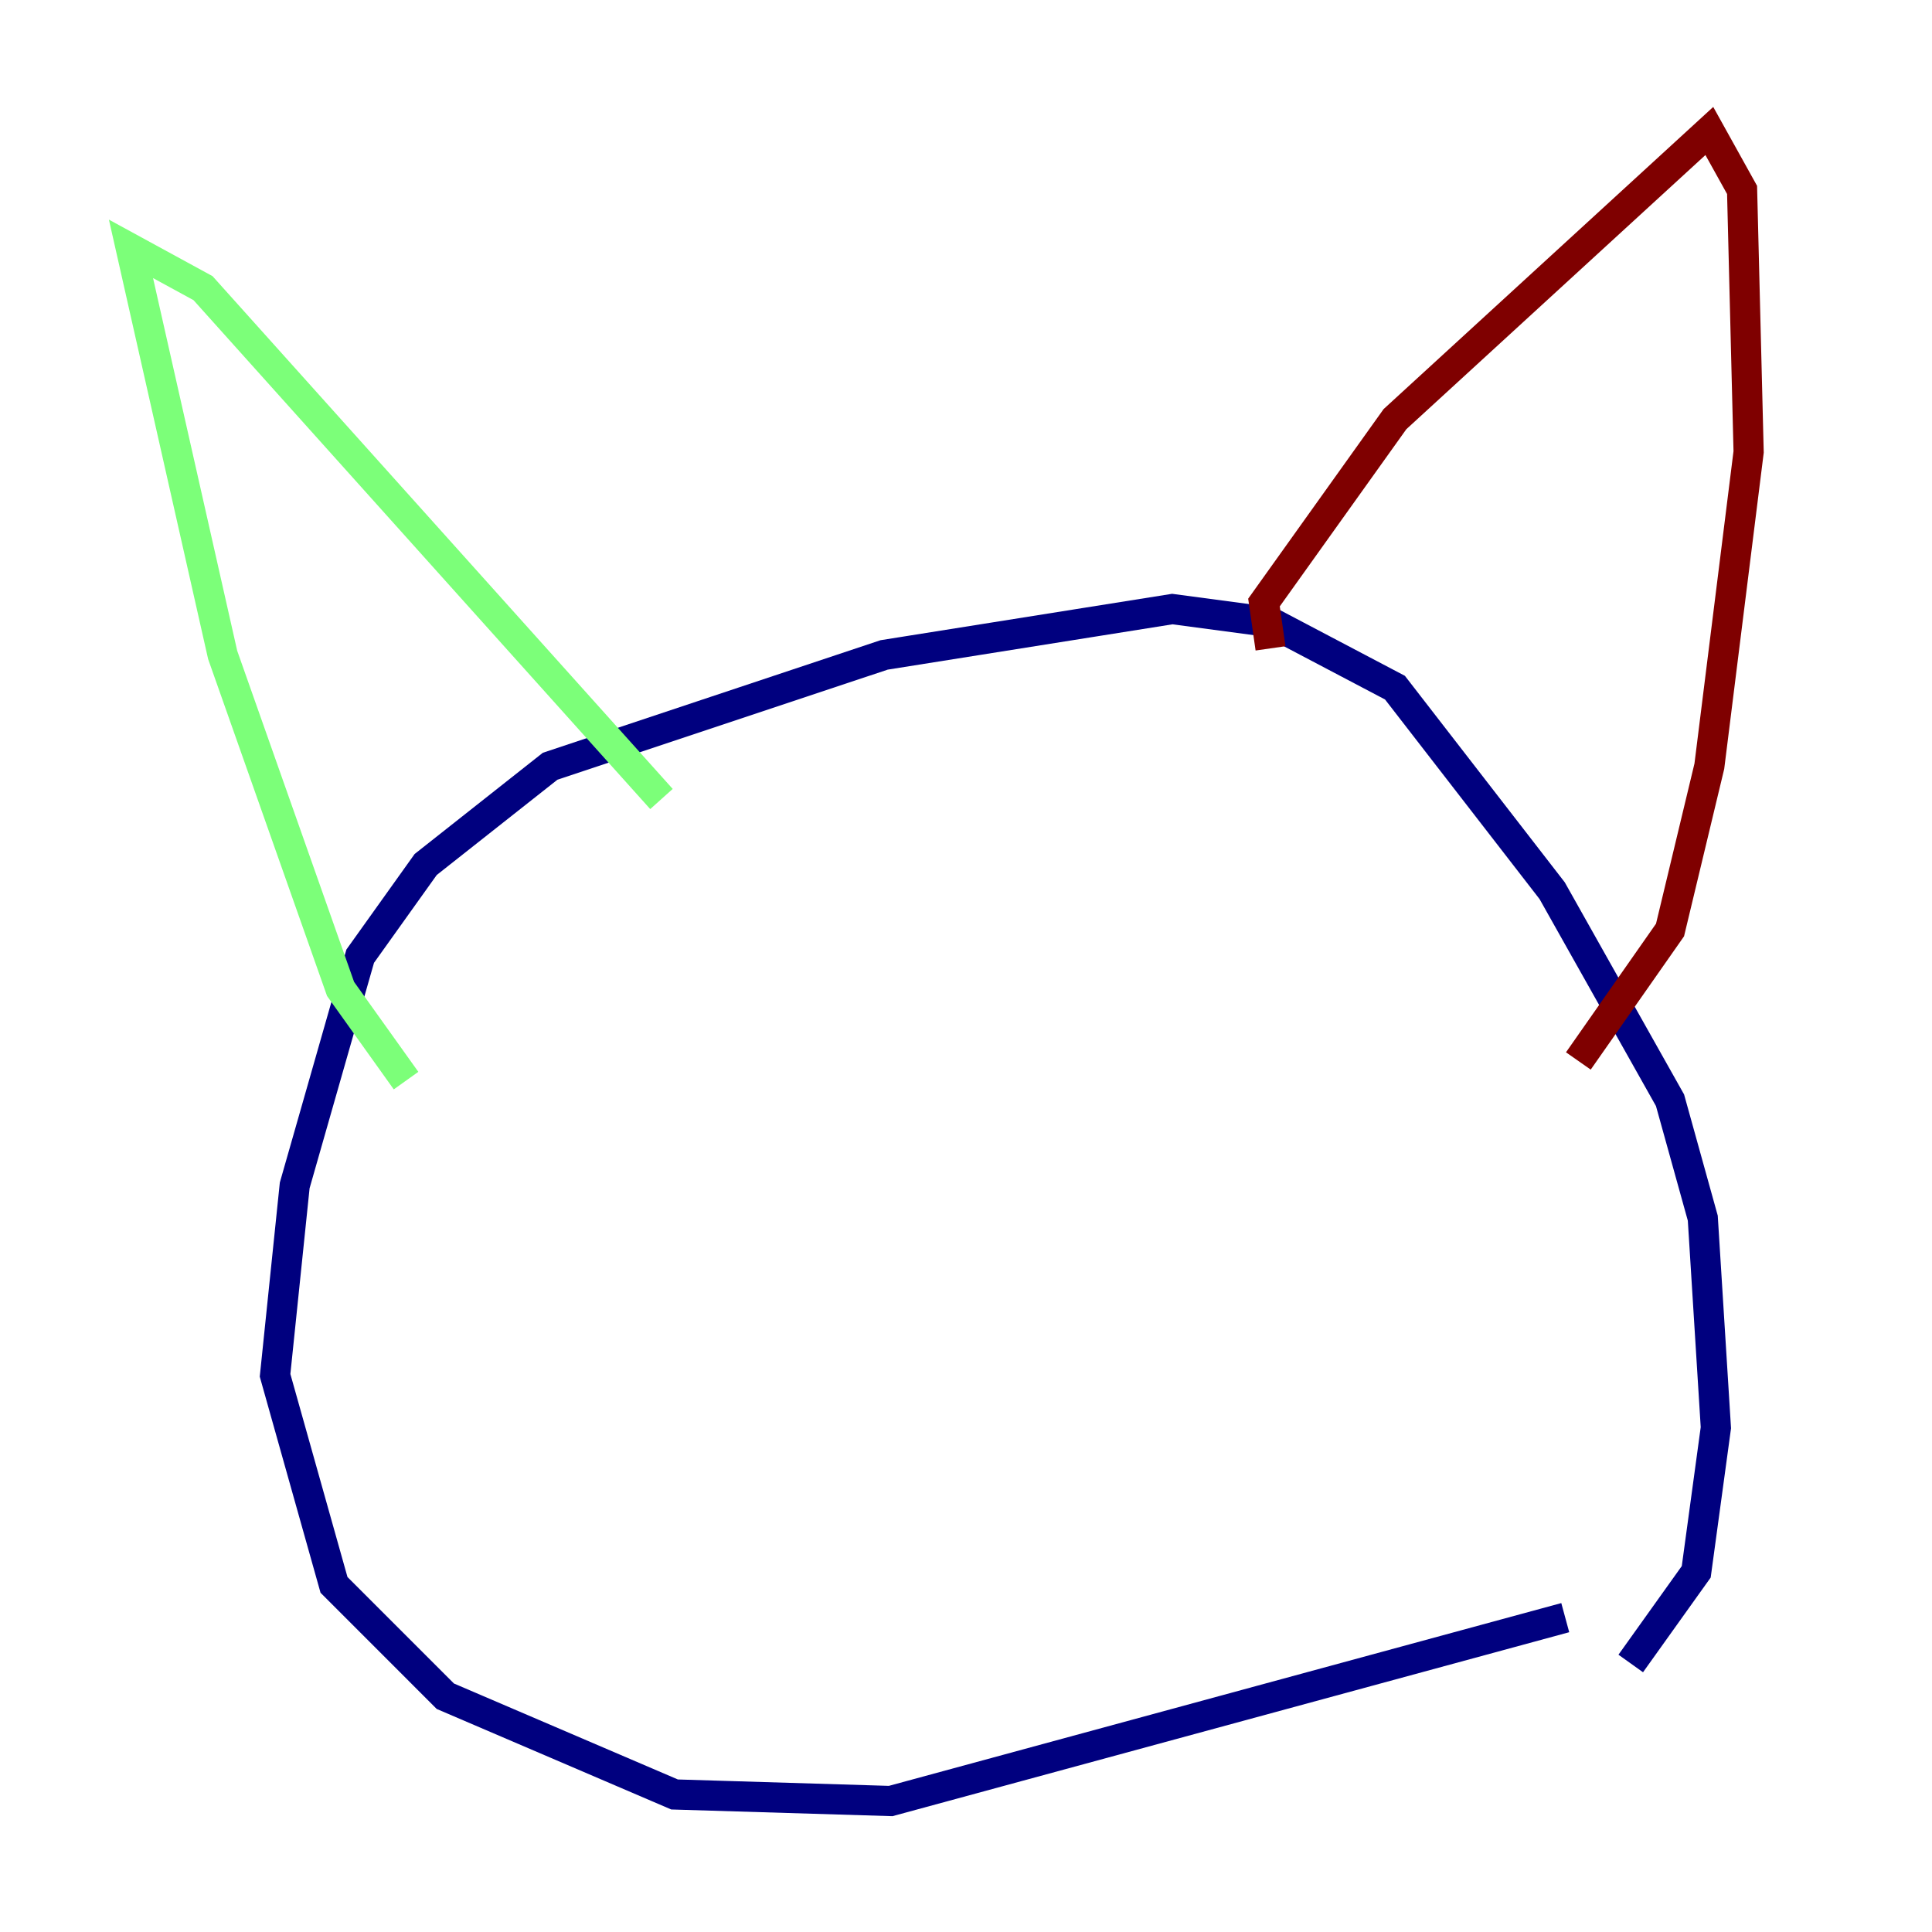 <?xml version="1.0" encoding="utf-8" ?>
<svg baseProfile="tiny" height="128" version="1.2" viewBox="0,0,128,128" width="128" xmlns="http://www.w3.org/2000/svg" xmlns:ev="http://www.w3.org/2001/xml-events" xmlns:xlink="http://www.w3.org/1999/xlink"><defs /><polyline fill="none" points="103.702,107.173 59.01,119.322 44.691,118.888 29.505,112.38 22.129,105.003 18.224,91.119 19.525,78.536 23.864,63.349 28.203,57.275 36.447,50.766 58.576,43.39 77.668,40.352 84.176,41.22 92.42,45.559 102.834,59.01 110.644,72.895 112.814,80.705 113.681,94.59 112.38,104.136 108.041,110.21" stroke="#00007f" stroke-width="2" /><polyline fill="none" points="26.902,71.593 22.563,65.519 14.752,43.39 8.678,16.488 13.451,19.091 43.824,52.936" stroke="#7cff79" stroke-width="2" /><polyline fill="none" points="84.176,42.956 83.742,39.919 92.42,27.77 113.248,8.678 115.417,12.583 115.851,29.939 113.248,50.766 110.644,61.614 104.57,70.291" stroke="#7f0000" stroke-width="2" /></svg>